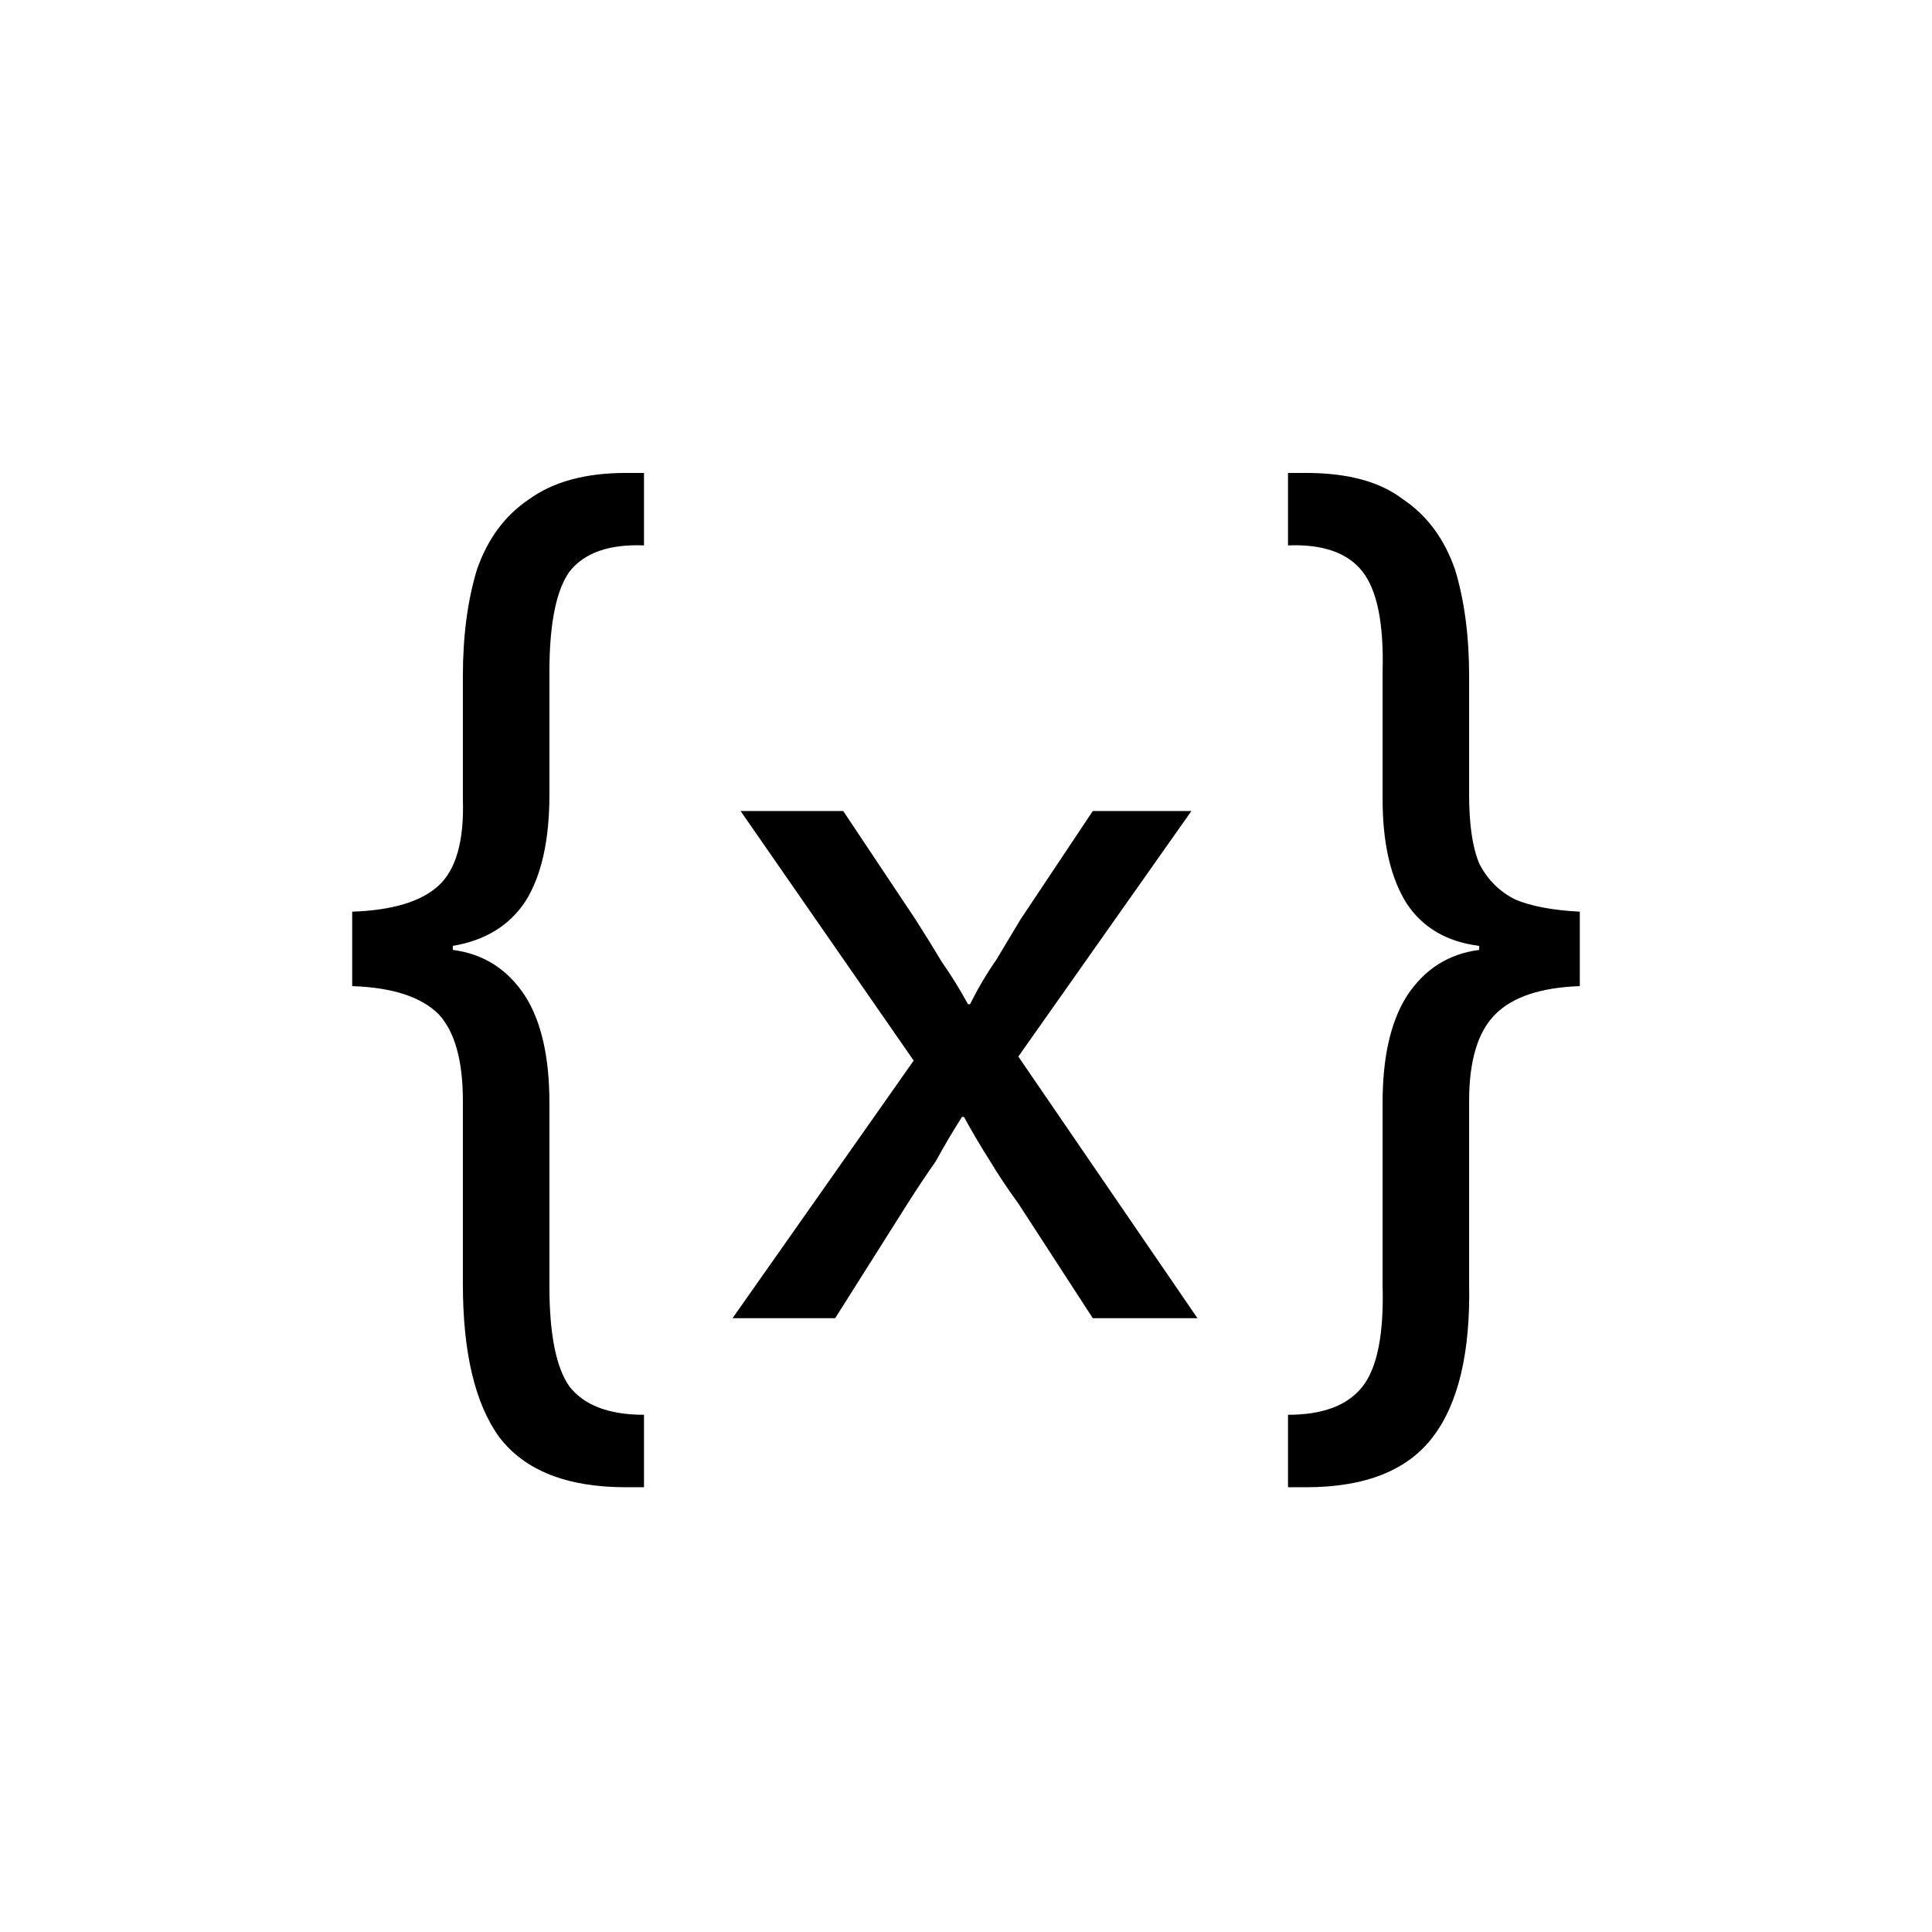 
<svg xmlns="http://www.w3.org/2000/svg" version="1.1" xmlns:xlink="http://www.w3.org/1999/xlink" preserveAspectRatio="none" x="0px" y="0px" width="48px" height="48px" viewBox="0 0 48 48">
<defs>
<g id="strD3_0_Layer0_0_FILL">
<path fill="#FFFFFF" fill-opacity="0" stroke="none" d="
M -24 -24
L -24 24 24 24 24 -24 -24 -24 Z"/>
</g>

<g id="strD3_0_Layer0_1_FILL">
<path fill="#000000" stroke="none" d="
M -10.85 -11.6
Q -11.75 -11 -12.15 -9.85 -12.5 -8.7 -12.5 -7.2
L -12.5 -4.15
Q -12.45 -2.6 -13.1 -2 -13.75 -1.4 -15.25 -1.35
L -15.25 0.5
Q -13.75 0.55 -13.1 1.2 -12.5 1.85 -12.5 3.35
L -12.5 7.9
Q -12.5 10.45 -11.6 11.7 -10.65 12.95 -8.45 12.95
L -8 12.95 -8 11.15
Q -9.3 11.15 -9.85 10.45 -10.35 9.75 -10.35 7.95
L -10.35 3.4
Q -10.35 1.7 -10.95 0.75 -11.6 -0.25 -12.75 -0.4
L -12.75 -0.5
Q -11.55 -0.7 -10.95 -1.6 -10.35 -2.55 -10.35 -4.25
L -10.35 -7.3
Q -10.35 -9.1 -9.85 -9.8 -9.3 -10.5 -8 -10.45
L -8 -12.25 -8.45 -12.25
Q -9.95 -12.25 -10.85 -11.6
M 1.35 -1.15
Q 1.05 -0.65 0.75 -0.15 0.4 0.35 0.1 0.95
L 0.05 0.95
Q -0.25 0.4 -0.6 -0.1 -0.9 -0.6 -1.25 -1.15
L -3.05 -3.85 -5.6 -3.85 -1.3 2.35 -5.8 8.75 -3.25 8.75 -1.45 5.9
Q -1.1 5.35 -0.75 4.85 -0.45 4.3 -0.1 3.75
L -0.05 3.75
Q 0.25 4.3 0.6 4.85 0.9 5.35 1.3 5.9
L 3.15 8.75 5.75 8.75 1.3 2.25 5.6 -3.85 3.15 -3.85 1.35 -1.15
M 8 -10.45
Q 9.3 -10.5 9.85 -9.8 10.4 -9.1 10.35 -7.3
L 10.35 -4.15
Q 10.35 -2.5 10.95 -1.55 11.55 -0.65 12.75 -0.5
L 12.75 -0.4
Q 11.6 -0.25 10.95 0.75 10.35 1.7 10.35 3.4
L 10.35 7.95
Q 10.4 9.75 9.85 10.45 9.3 11.15 8 11.15
L 8 12.95 8.45 12.95
Q 10.65 12.95 11.6 11.7 12.55 10.45 12.5 7.9
L 12.5 3.35
Q 12.5 1.85 13.15 1.2 13.8 0.55 15.25 0.5
L 15.25 -1.35
Q 14.25 -1.4 13.65 -1.65 13.05 -1.95 12.75 -2.55 12.5 -3.15 12.5 -4.25
L 12.5 -7.2
Q 12.5 -8.7 12.15 -9.85 11.75 -11 10.85 -11.6 10 -12.25 8.45 -12.25
L 8 -12.25 8 -10.45 Z"/>
</g>
</defs>

<g transform="matrix( 1, 0, 0, 1, 0,0) ">
<g transform="matrix( 1, 0, 0, 1, 24,24) ">
<use xlink:href="#strD3_0_Layer0_0_FILL"/>
</g>

<g transform="matrix( 1, 0, 0, 1, 24,24) ">
<use xlink:href="#strD3_0_Layer0_1_FILL"/>
</g>
</g>
</svg>
